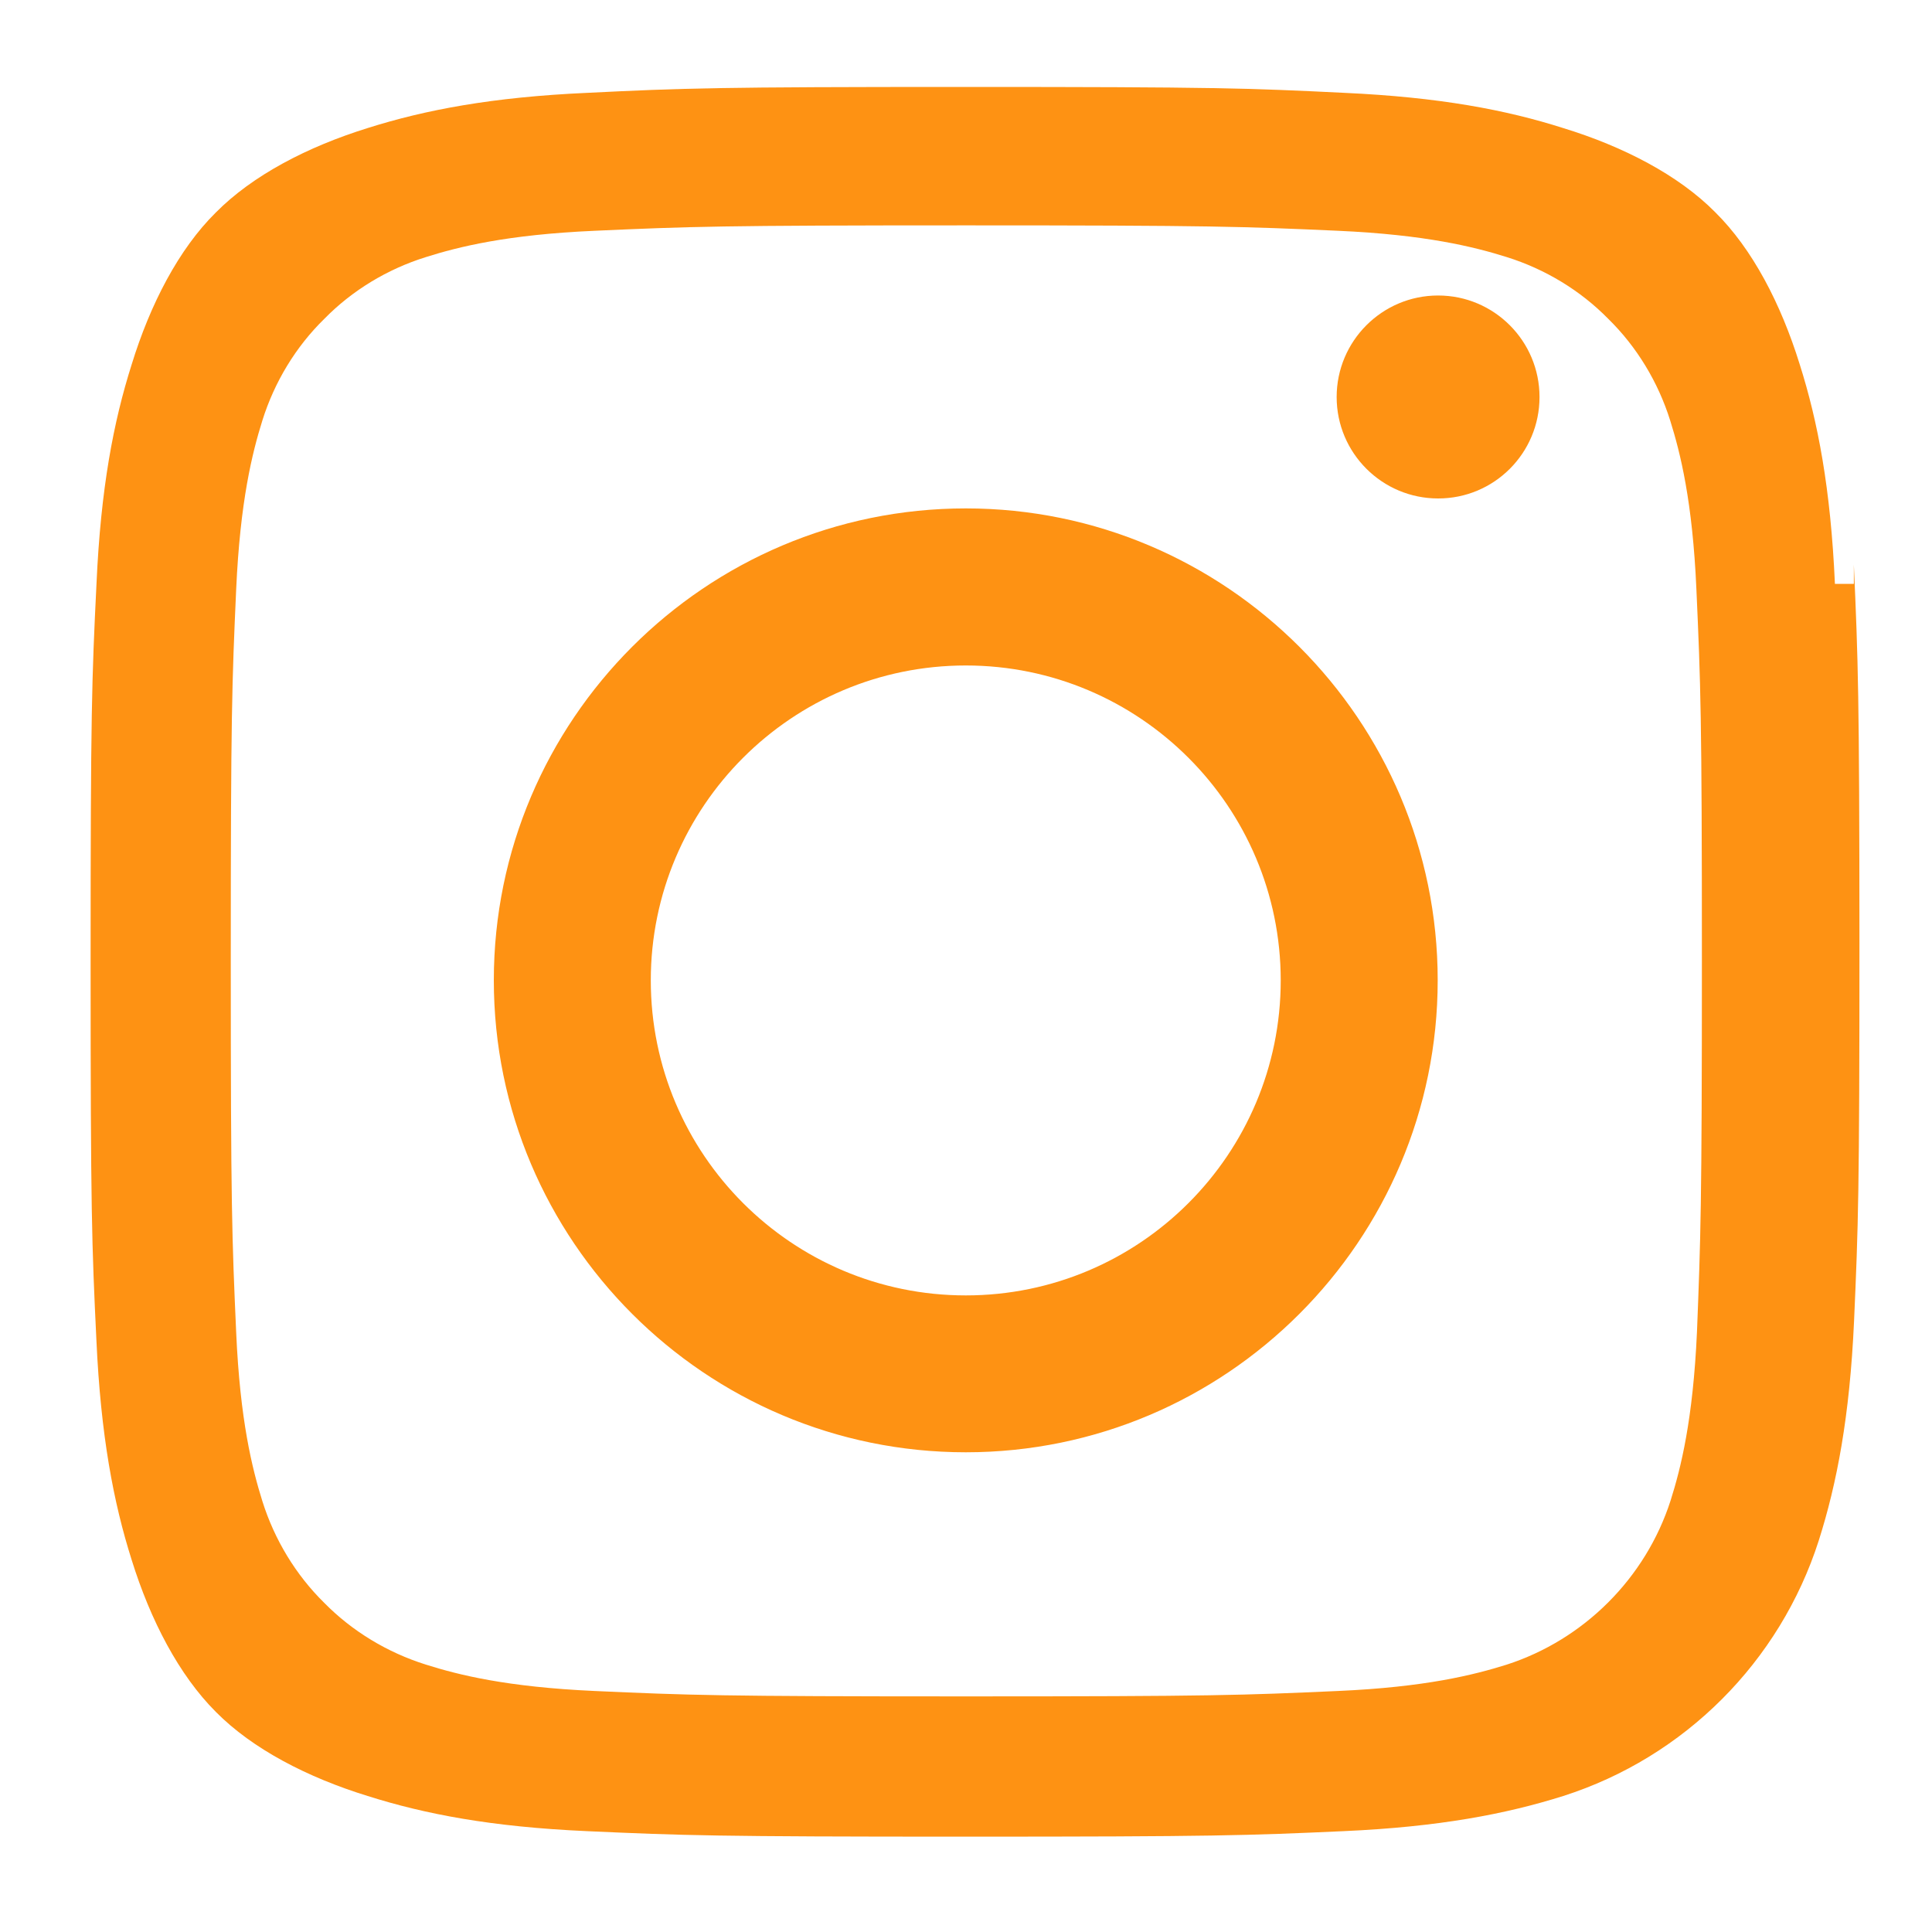 <svg preserveAspectRatio="none" width="100%" height="100%" overflow="visible" style="display: block;" viewBox="0 0 20 20" fill="none" xmlns="http://www.w3.org/2000/svg">
<g id="SVG" clip-path="url(#clip0_733_12)">
<path id="h43" d="M18.995 6.044C18.951 5.056 18.818 4.362 18.63 3.77C18.435 3.142 18.14 2.576 17.755 2.196C17.375 1.812 16.803 1.516 16.183 1.326C15.59 1.137 14.901 1.006 13.914 0.961C12.918 0.912 12.581 0.9 9.998 0.9C7.414 0.9 7.078 0.912 6.081 0.961C5.094 1.005 4.4 1.138 3.808 1.325C3.18 1.52 2.614 1.816 2.234 2.2C1.849 2.58 1.554 3.152 1.363 3.773C1.175 4.366 1.043 5.054 0.999 6.041C0.95 7.038 0.938 7.374 0.938 9.958C0.938 12.541 0.95 12.878 0.998 13.874C1.043 14.861 1.175 15.555 1.363 16.148C1.558 16.775 1.854 17.341 2.234 17.721C2.614 18.106 3.186 18.401 3.806 18.592C4.4 18.78 5.088 18.912 6.076 18.956C7.073 19.001 7.409 19.013 9.993 19.013C12.577 19.013 12.913 19.001 13.909 18.956C14.896 18.912 15.59 18.779 16.183 18.592C17.438 18.191 18.426 17.202 18.828 15.947C19.016 15.354 19.148 14.666 19.193 13.678C19.237 12.682 19.249 12.346 19.249 9.762C19.248 7.178 19.235 6.841 19.191 5.845L19.191 6.044H18.995ZM17.567 13.788C17.526 14.698 17.4 15.198 17.294 15.533C17.036 16.336 16.398 16.974 15.595 17.233C15.259 17.338 14.759 17.465 13.85 17.505C12.866 17.549 12.555 17.561 10.002 17.561C7.45 17.561 7.136 17.549 6.155 17.505C5.244 17.464 4.744 17.338 4.409 17.232C4.01 17.107 3.645 16.886 3.356 16.592C3.062 16.303 2.841 15.938 2.716 15.54C2.611 15.204 2.485 14.704 2.445 13.794C2.401 12.81 2.389 12.498 2.389 9.946C2.389 7.394 2.401 7.08 2.445 6.099C2.486 5.188 2.611 4.688 2.716 4.353C2.841 3.954 3.062 3.589 3.358 3.3C3.646 3.006 4.011 2.785 4.41 2.661C4.746 2.555 5.246 2.429 6.156 2.389C7.14 2.345 7.453 2.333 10.003 2.333C12.556 2.333 12.87 2.345 13.851 2.389C14.762 2.43 15.262 2.556 15.597 2.661C15.996 2.786 16.361 3.007 16.649 3.301C16.944 3.59 17.165 3.955 17.29 4.354C17.395 4.689 17.521 5.189 17.561 6.099C17.605 7.083 17.618 7.394 17.618 9.948C17.618 12.5 17.605 12.811 17.567 13.788ZM14.887 5.16C14.308 5.16 13.837 4.69 13.837 4.11C13.837 3.53 14.308 3.059 14.887 3.059C15.467 3.059 15.937 3.53 15.937 4.11C15.937 4.691 15.467 5.161 14.887 5.16ZM9.998 5.263C7.303 5.263 5.112 7.454 5.112 10.148C5.112 12.843 7.303 15.034 9.998 15.034C12.692 15.034 14.883 12.843 14.883 10.148C14.883 7.454 12.692 5.263 9.998 5.263ZM9.998 13.41C8.198 13.41 6.737 11.949 6.737 10.149C6.737 8.35 8.198 6.889 9.998 6.889C11.797 6.889 13.258 8.35 13.258 10.149C13.258 11.949 11.797 13.41 9.998 13.41Z" fill="#FE9213"/>
</g>
<defs>
<clipPath id="clip0_733_12">
<rect width="20" height="20" fill="white"/>
</clipPath>
</defs>
</svg>
